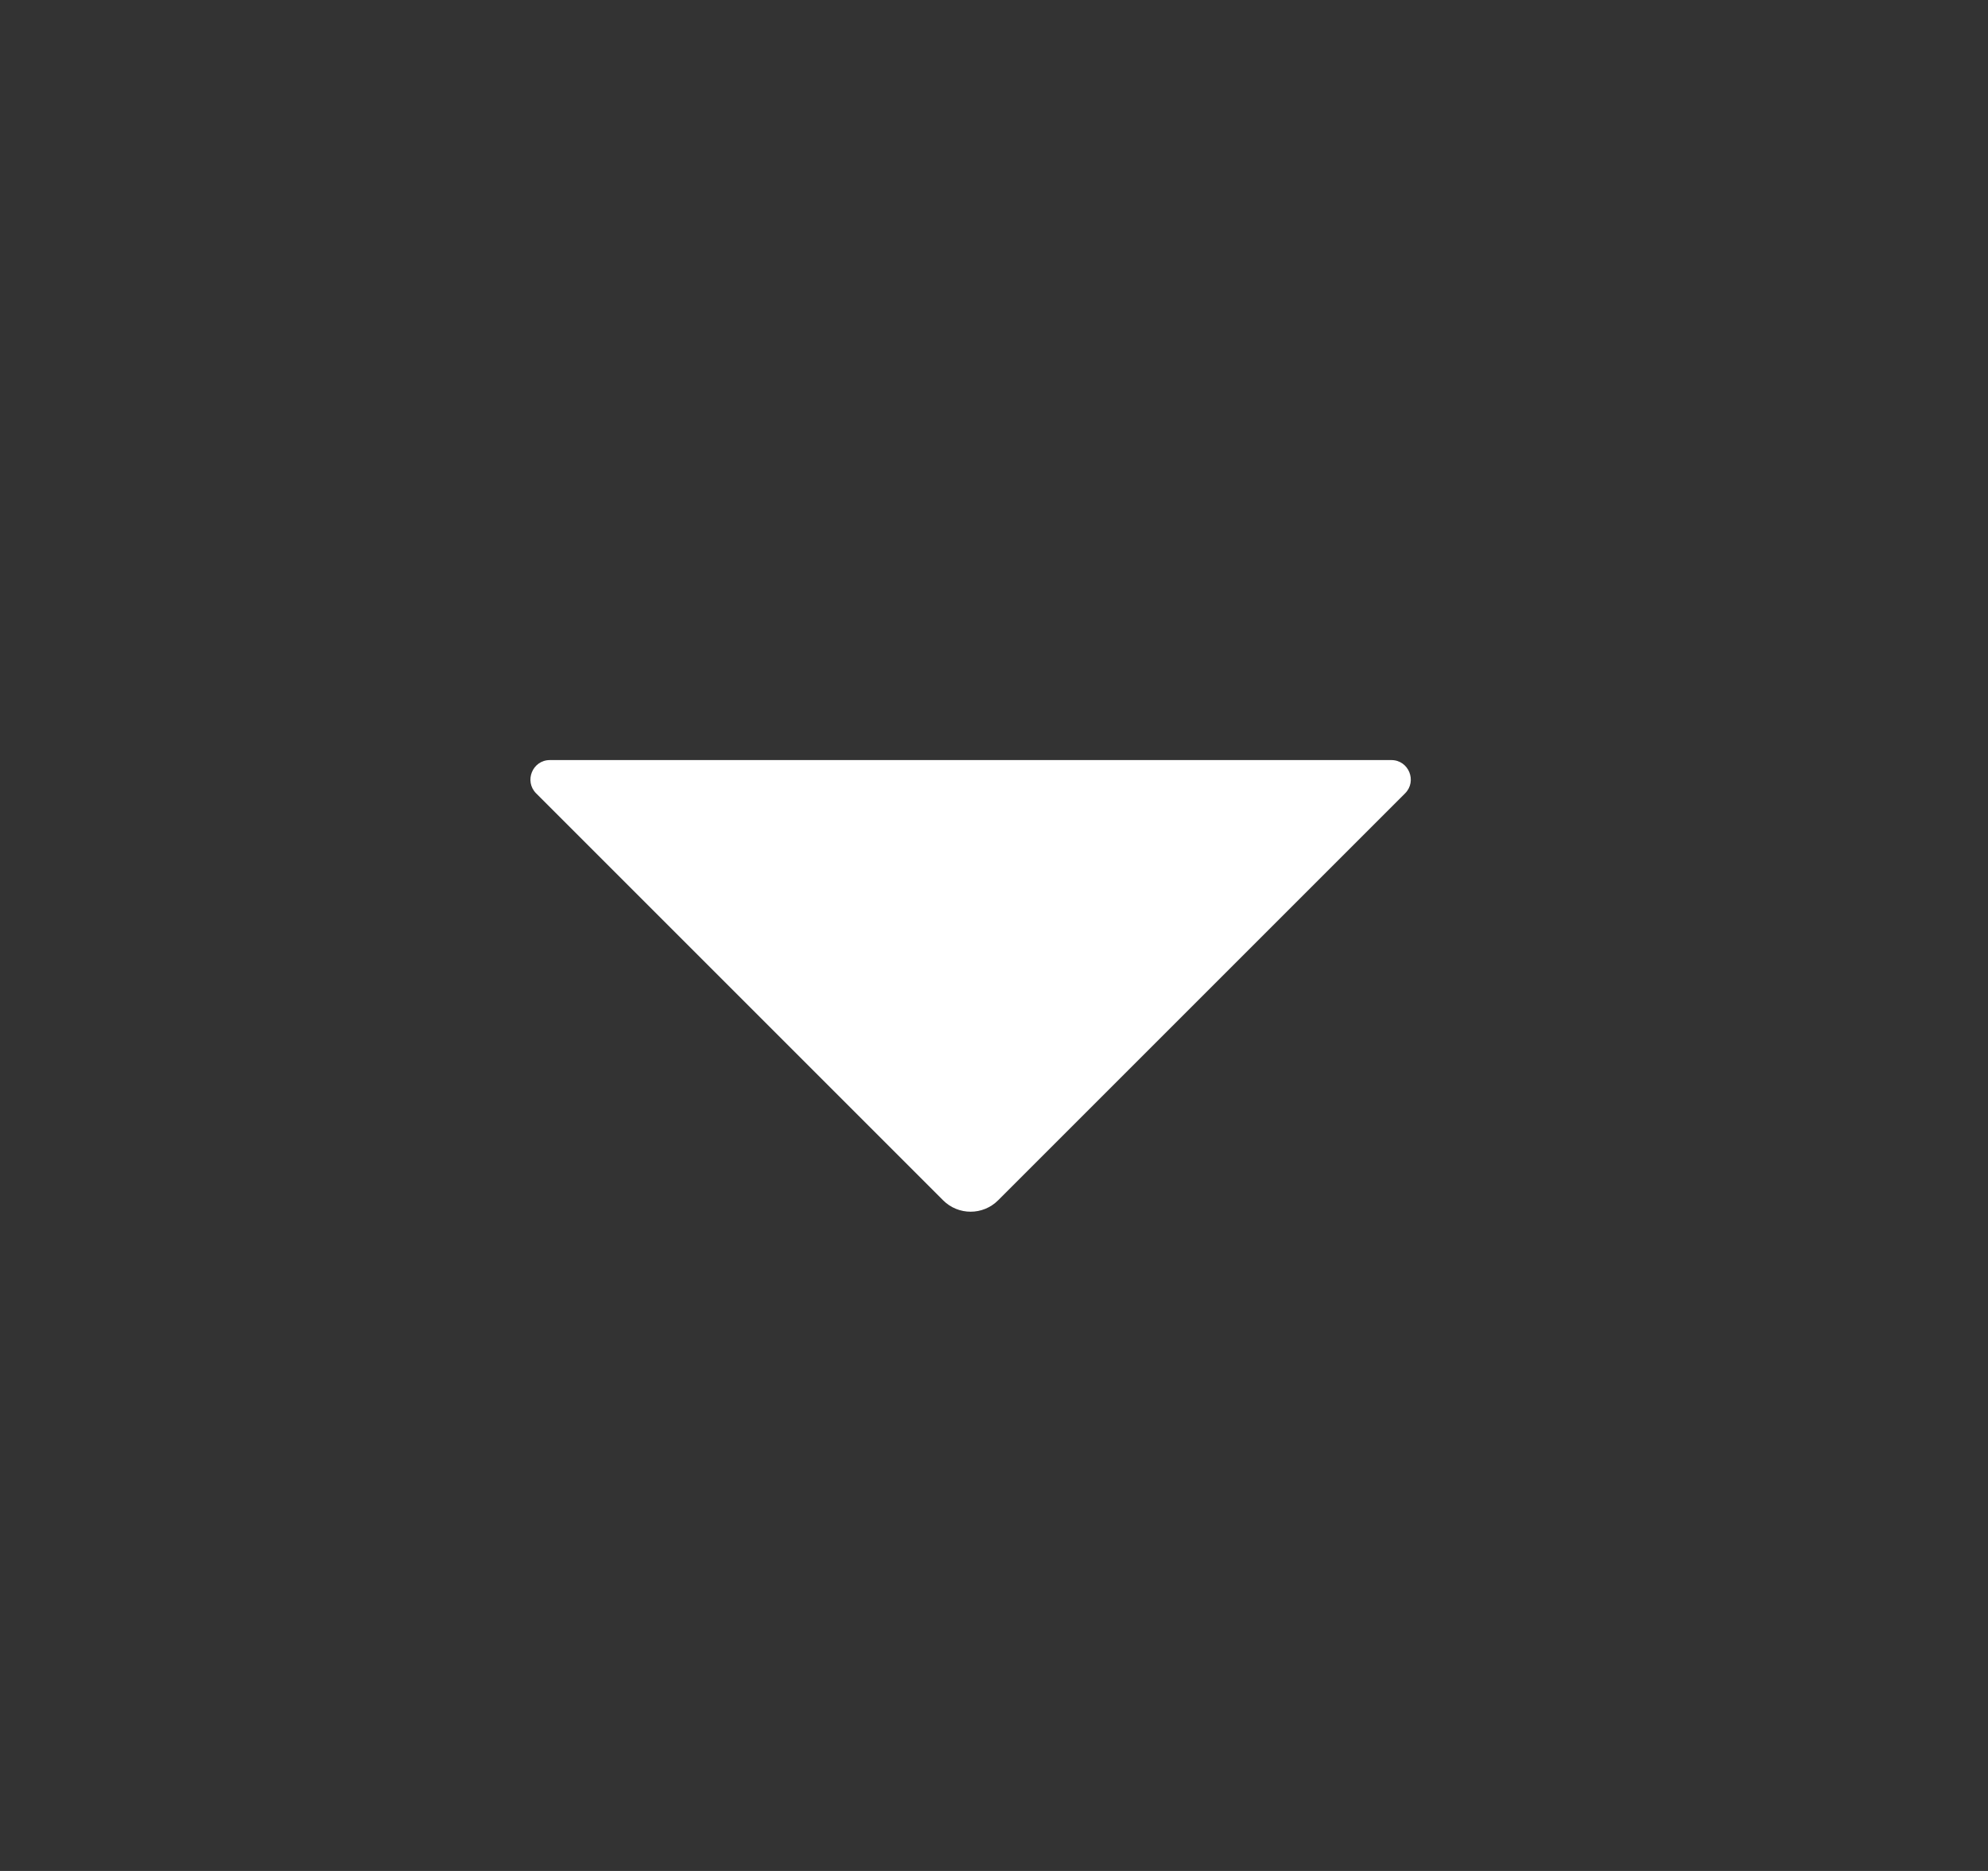 <svg width="17" height="16" viewBox="0 0 17 16" fill="none" xmlns="http://www.w3.org/2000/svg">
<rect x="0" y="0" width="17" height="16" fill="#333333" stroke="none"/>
<path fill-rule="evenodd" clip-rule="evenodd" d="M11.898 6.5C12.046 6.5 12.12 6.68 12.015 6.785L8.536 10.264C8.406 10.395 8.194 10.395 8.064 10.264L4.585 6.785C4.48 6.68 4.554 6.5 4.702 6.5H11.898Z" fill="white"/>
</svg>
